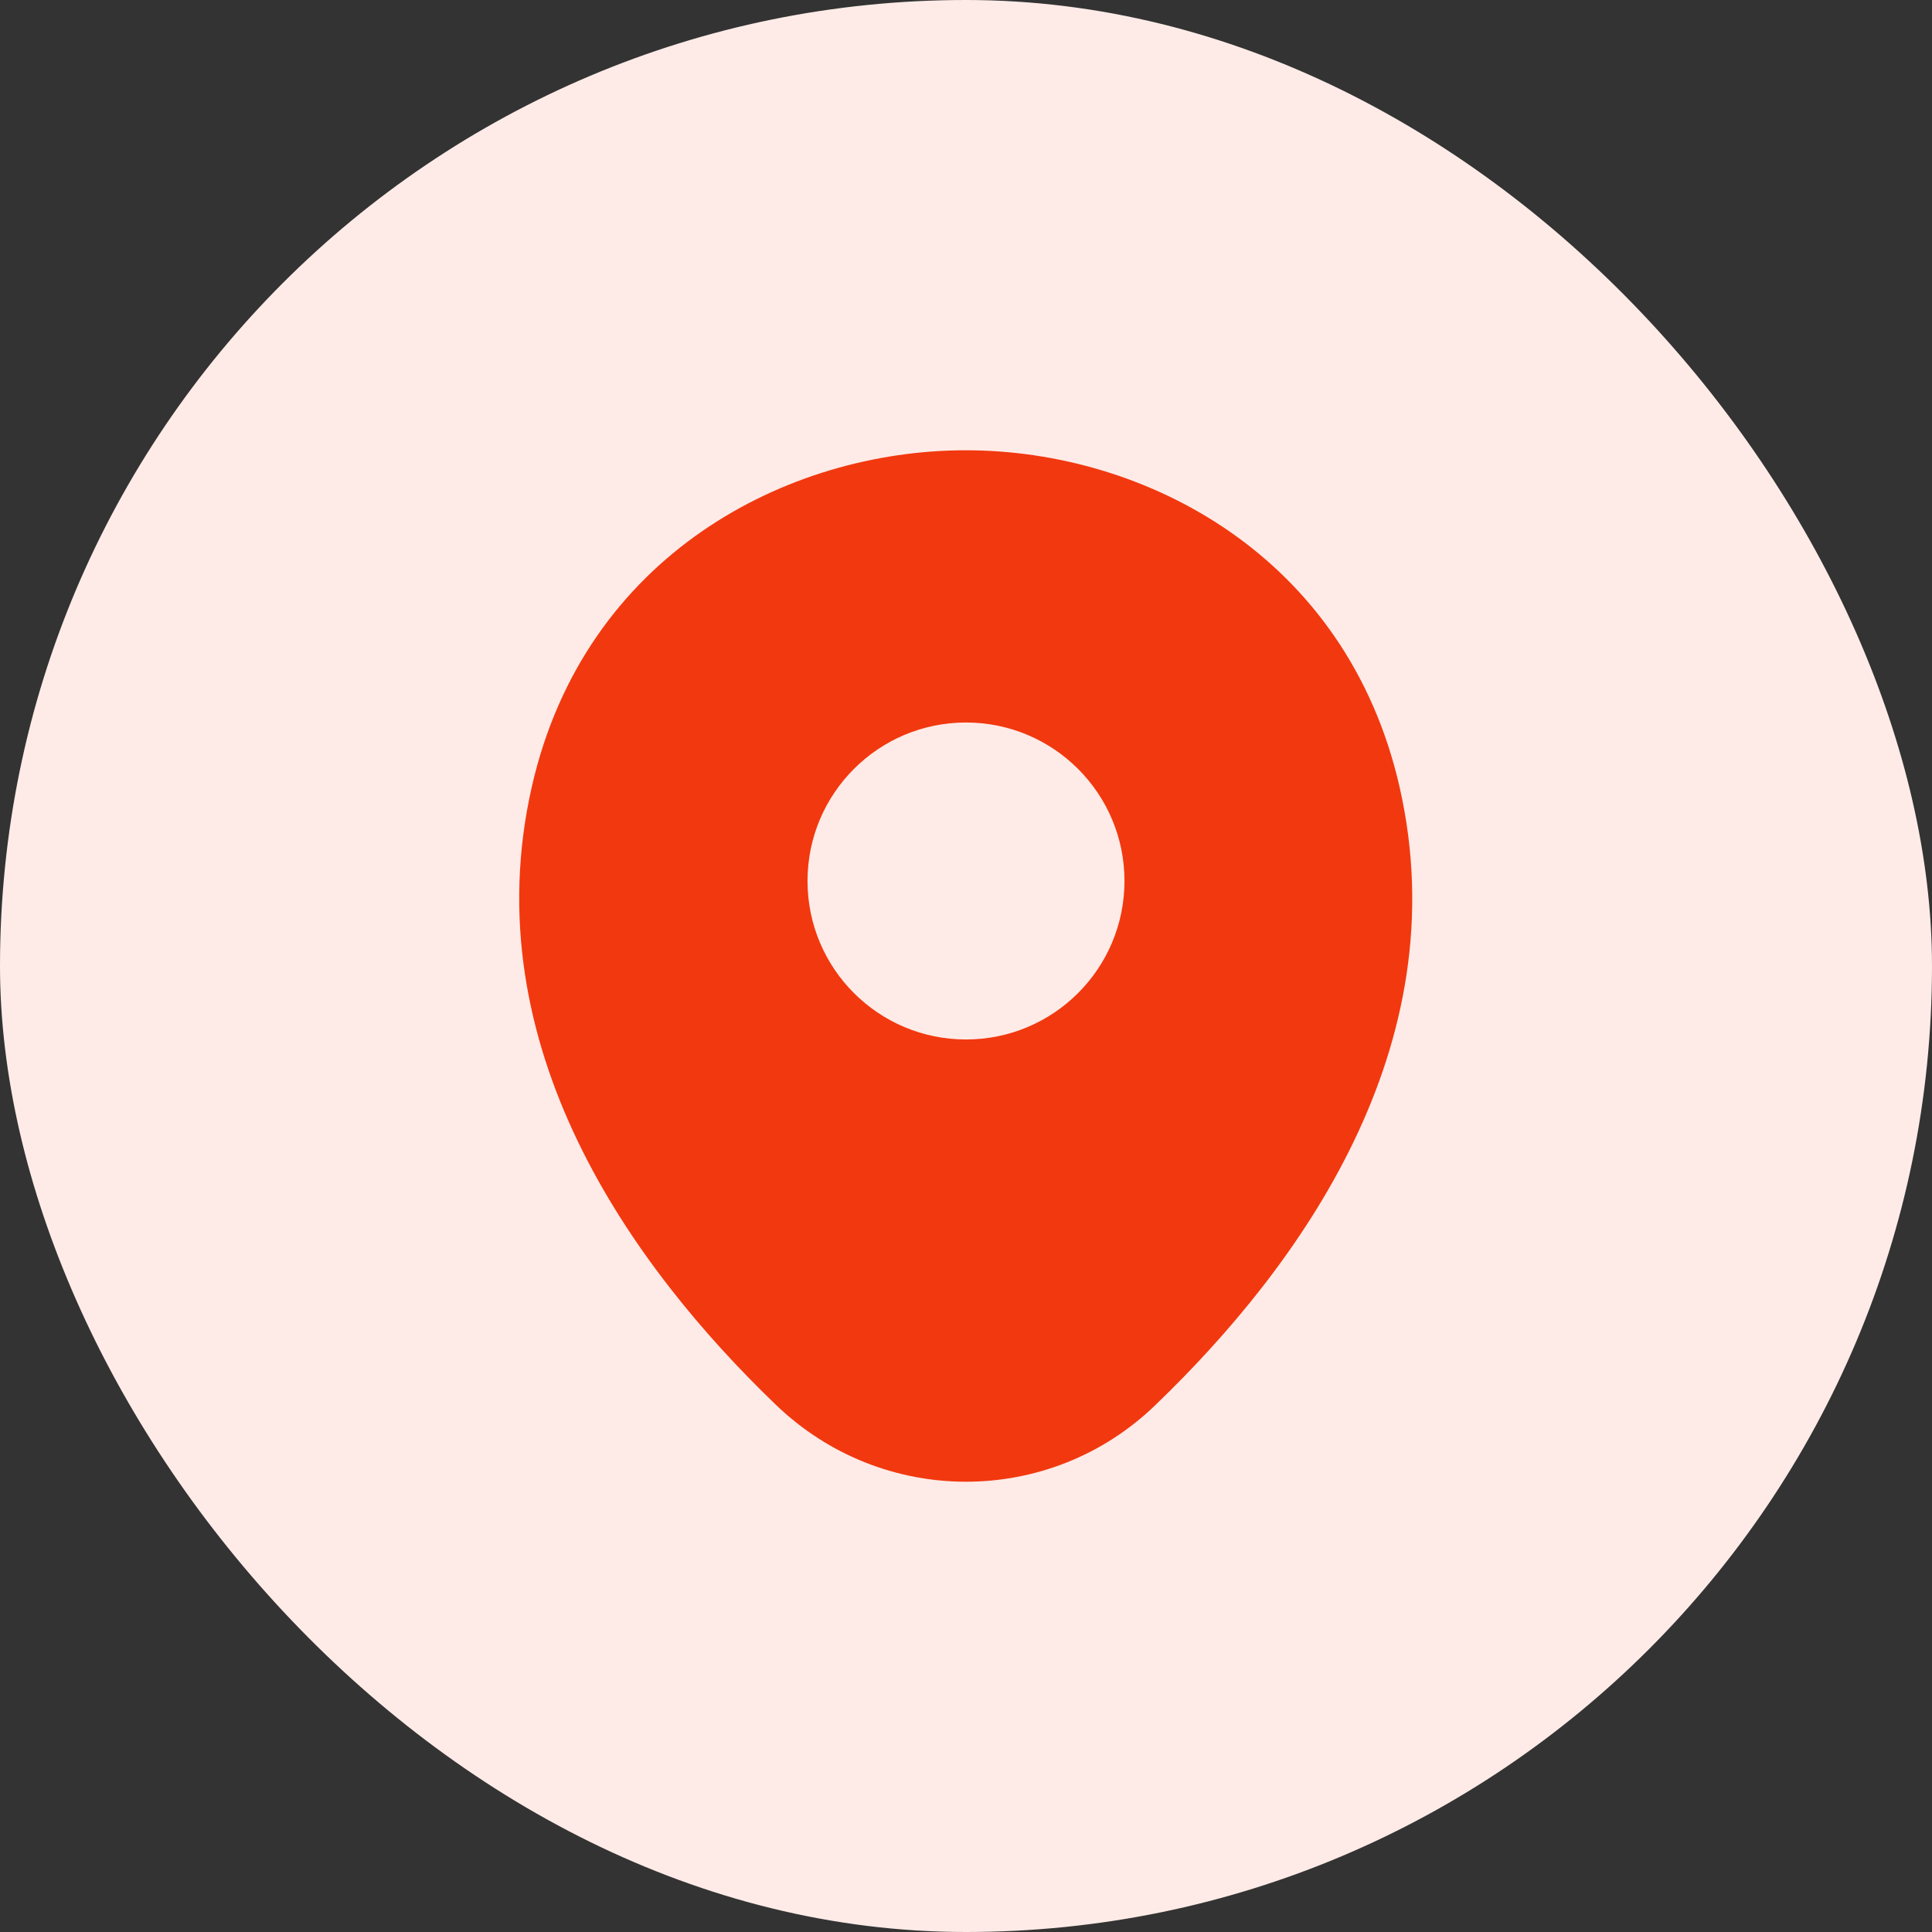 <svg width="32" height="32" viewBox="0 0 32 32" fill="none" xmlns="http://www.w3.org/2000/svg">
<rect x="0" y="0" width="32" height="32" fill="#333333" stroke="none"/>
<rect width="32" height="32" rx="16" fill="#FEEBE7"/>
<path d="M23.183 13.042C22.308 9.192 18.95 7.458 16 7.458C16 7.458 16 7.458 15.992 7.458C13.05 7.458 9.683 9.183 8.808 13.033C7.833 17.333 10.467 20.975 12.85 23.267C13.733 24.117 14.867 24.542 16 24.542C17.133 24.542 18.267 24.117 19.142 23.267C21.525 20.975 24.158 17.342 23.183 13.042ZM16 17.217C14.55 17.217 13.375 16.042 13.375 14.592C13.375 13.142 14.55 11.967 16 11.967C17.45 11.967 18.625 13.142 18.625 14.592C18.625 16.042 17.45 17.217 16 17.217Z" fill="#F2380F"/>
</svg>
